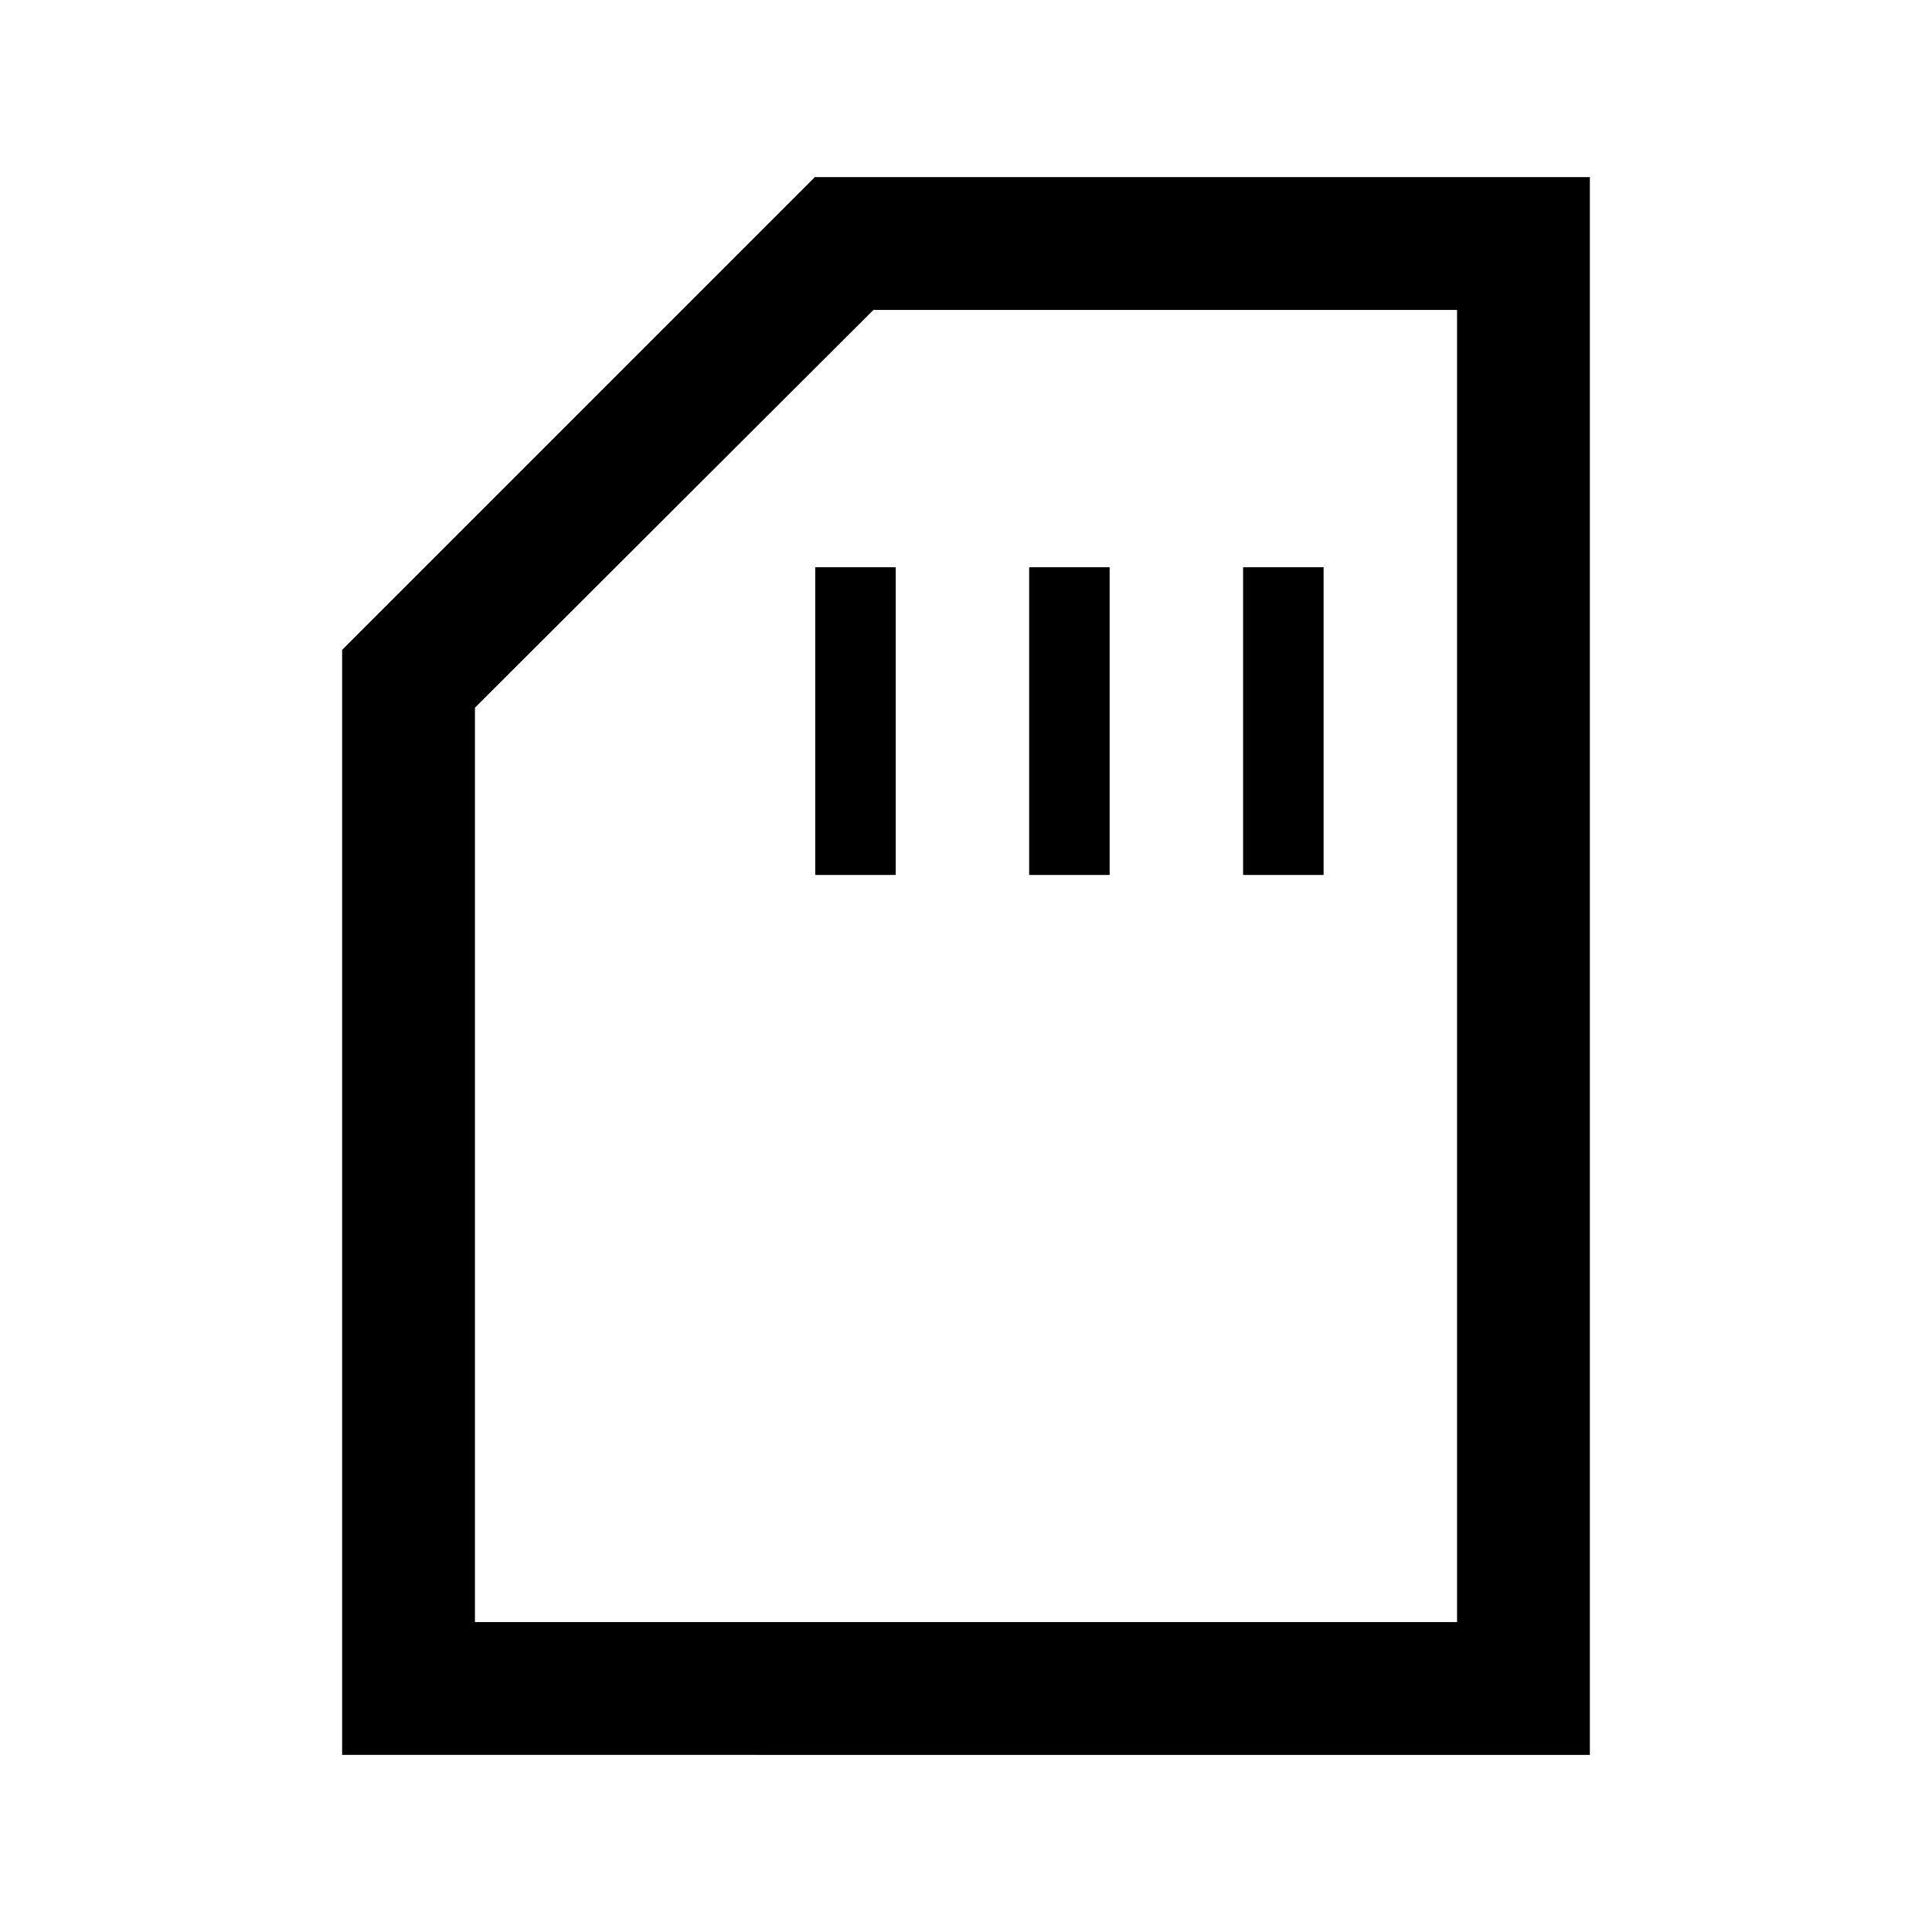 <svg xmlns="http://www.w3.org/2000/svg" height="24" viewBox="0 -960 960 960" width="24"><path d="M405.08-525.23h40v-152.92h-40v152.92Zm106.3 0h40v-152.92h-40v152.92Zm106.31 0h40v-152.92h-40v152.92ZM170-88v-549.08L404.92-872H790v784H170Zm66-66h488v-652H434L236-608.36V-154Zm0 0h488-488Z"/></svg>